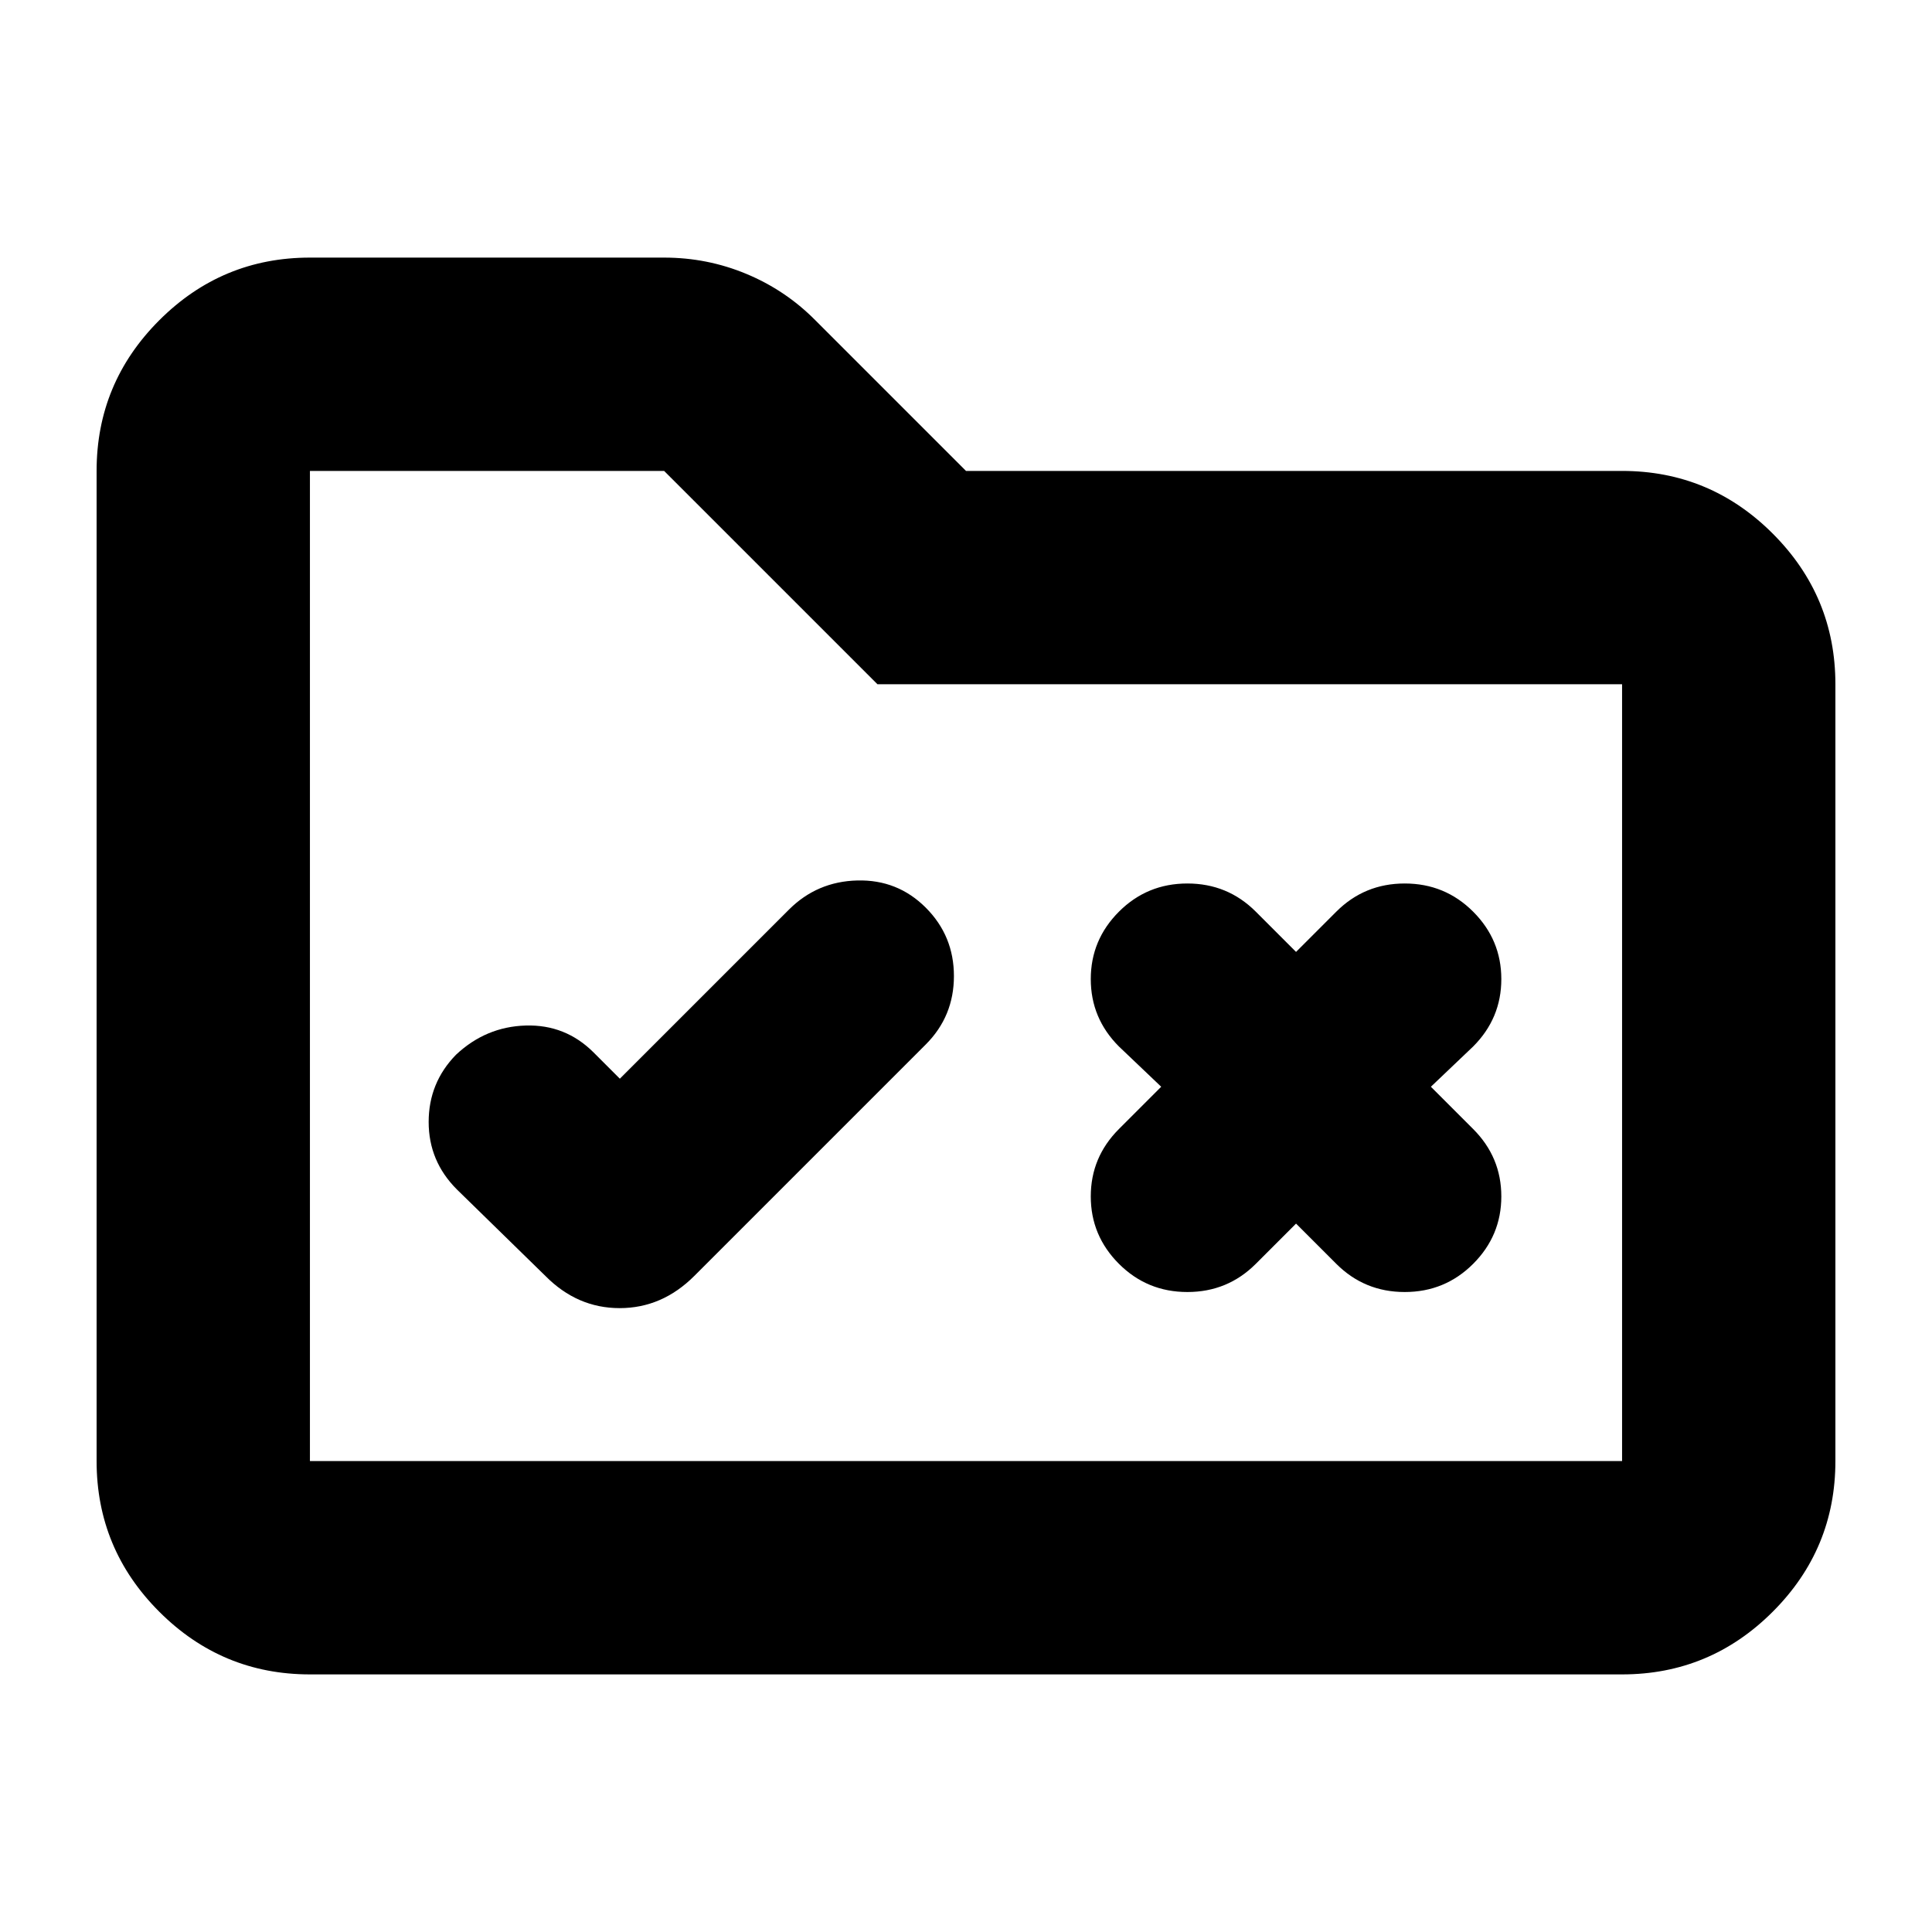 <svg xmlns="http://www.w3.org/2000/svg" height="24" viewBox="0 -960 960 960" width="24"><path d="m308-424-13-13q-14-14-33.78-13.42-19.78.58-34.62 14.5Q213-422 213-402.5t14 33.5l44 43q15.82 16 36.91 16Q329-310 345-326l115-115q14-14 14-34t-14-34q-14-14-34-13.5T392-508l-84 84Zm336-63-20-20q-14-14-34-14t-34 14q-14 14-14 33.5t14 33.5l21 20-21 21q-14 14-14 33.5t14 33.5q14 14 34 14t34-14l20-20 20 20q14 14 34 14t34-14q14-14 14-33.5T732-399l-21-21 21-20q14-14 14-33.5T732-507q-14-14-34-14t-34 14l-20 20ZM154-128q-43.72 0-74.86-31.14Q48-190.27 48-234v-492q0-43.72 31.14-74.86T154-832h176q21.43 0 40.85 8.09Q390.27-815.83 405-801l75 75h326q43.72 0 74.86 31.14T912-620v386q0 43.73-31.14 74.86Q849.72-128 806-128H154Zm0-106h652v-386H436L330-726H154v492Zm0 0v-492 492Z"/></svg>